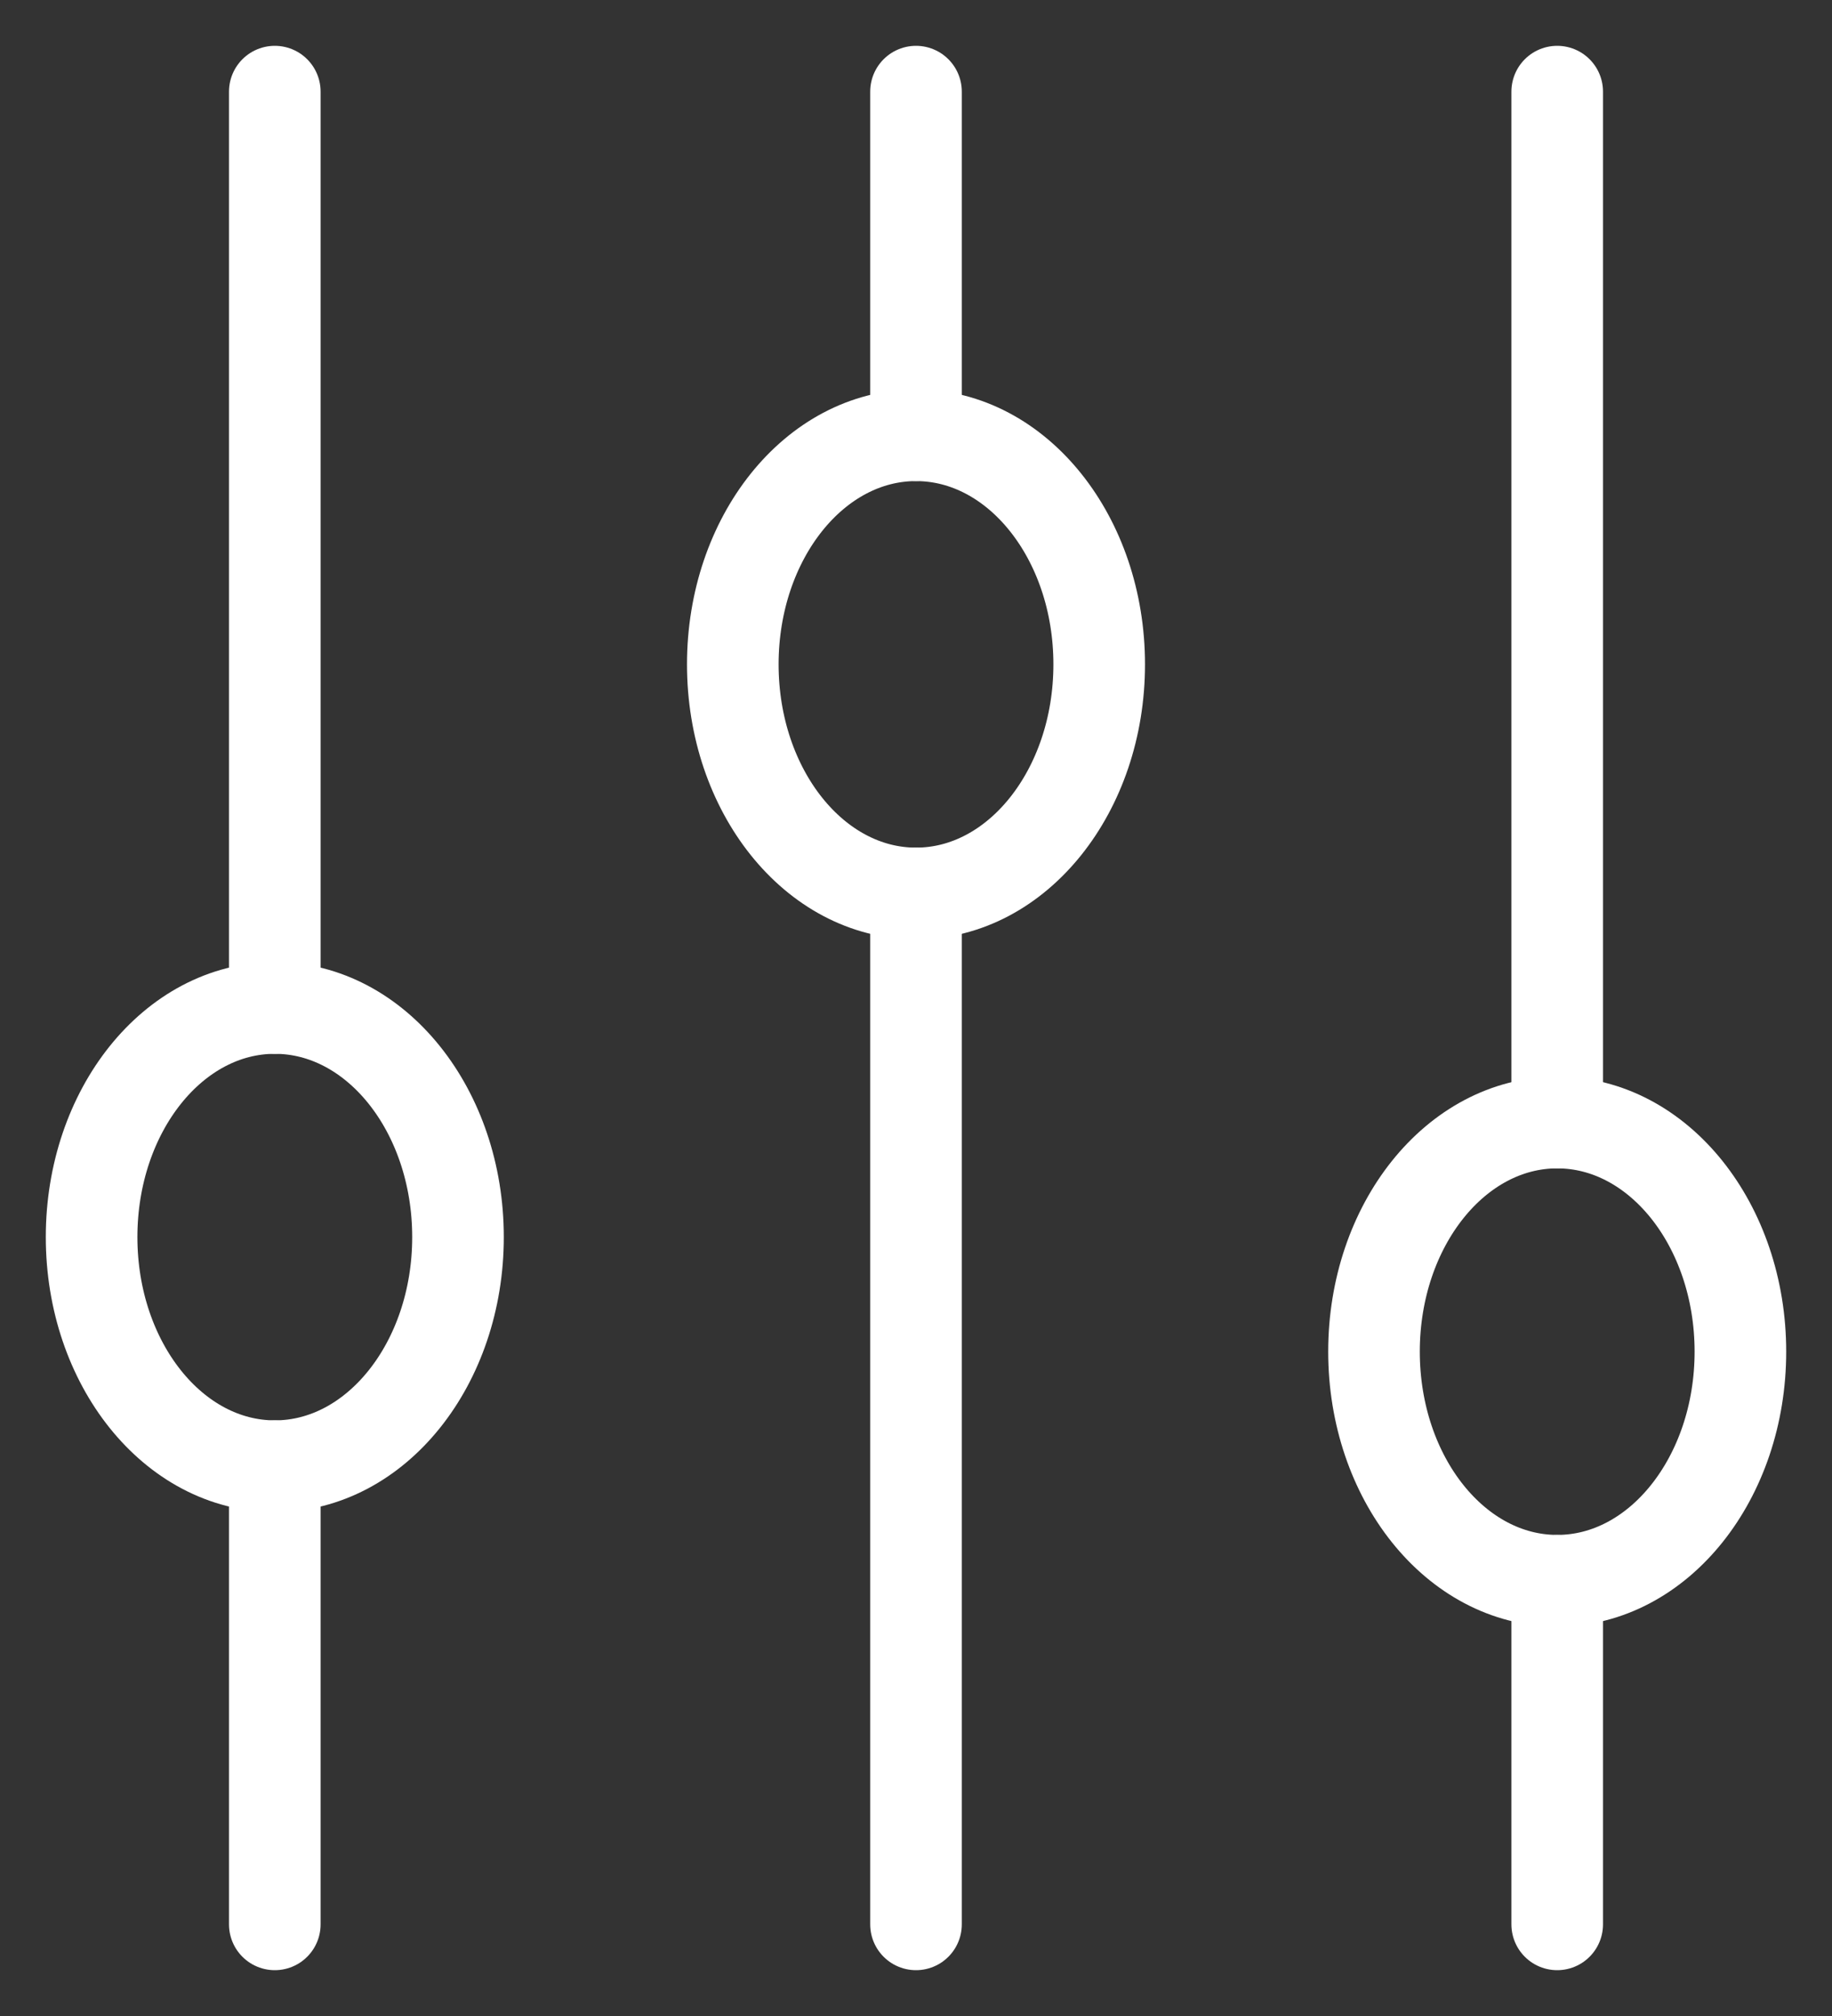 <svg width="20" height="22" viewBox="0 0 20 22" fill="none" xmlns="http://www.w3.org/2000/svg">
<rect x="0" y="0" width="20" height="22" fill="#333333" stroke="none"/>
<path d="M3 11V1M17 21V17.25M3 21V16M17 12.25V1M10 4.75V1M10 21V9.75" stroke="white" stroke-linecap="round"/>
<path d="M3 16C4.105 16 5 14.881 5 13.5C5 12.119 4.105 11 3 11C1.895 11 1 12.119 1 13.5C1 14.881 1.895 16 3 16Z" stroke="white" stroke-linecap="round"/>
<path d="M10 9.75C11.105 9.75 12 8.631 12 7.25C12 5.869 11.105 4.75 10 4.75C8.895 4.75 8 5.869 8 7.25C8 8.631 8.895 9.75 10 9.75Z" stroke="white" stroke-linecap="round"/>
<path d="M17 17.25C18.105 17.25 19 16.131 19 14.75C19 13.369 18.105 12.25 17 12.25C15.895 12.25 15 13.369 15 14.75C15 16.131 15.895 17.25 17 17.25Z" stroke="white" stroke-linecap="round"/>
</svg>
